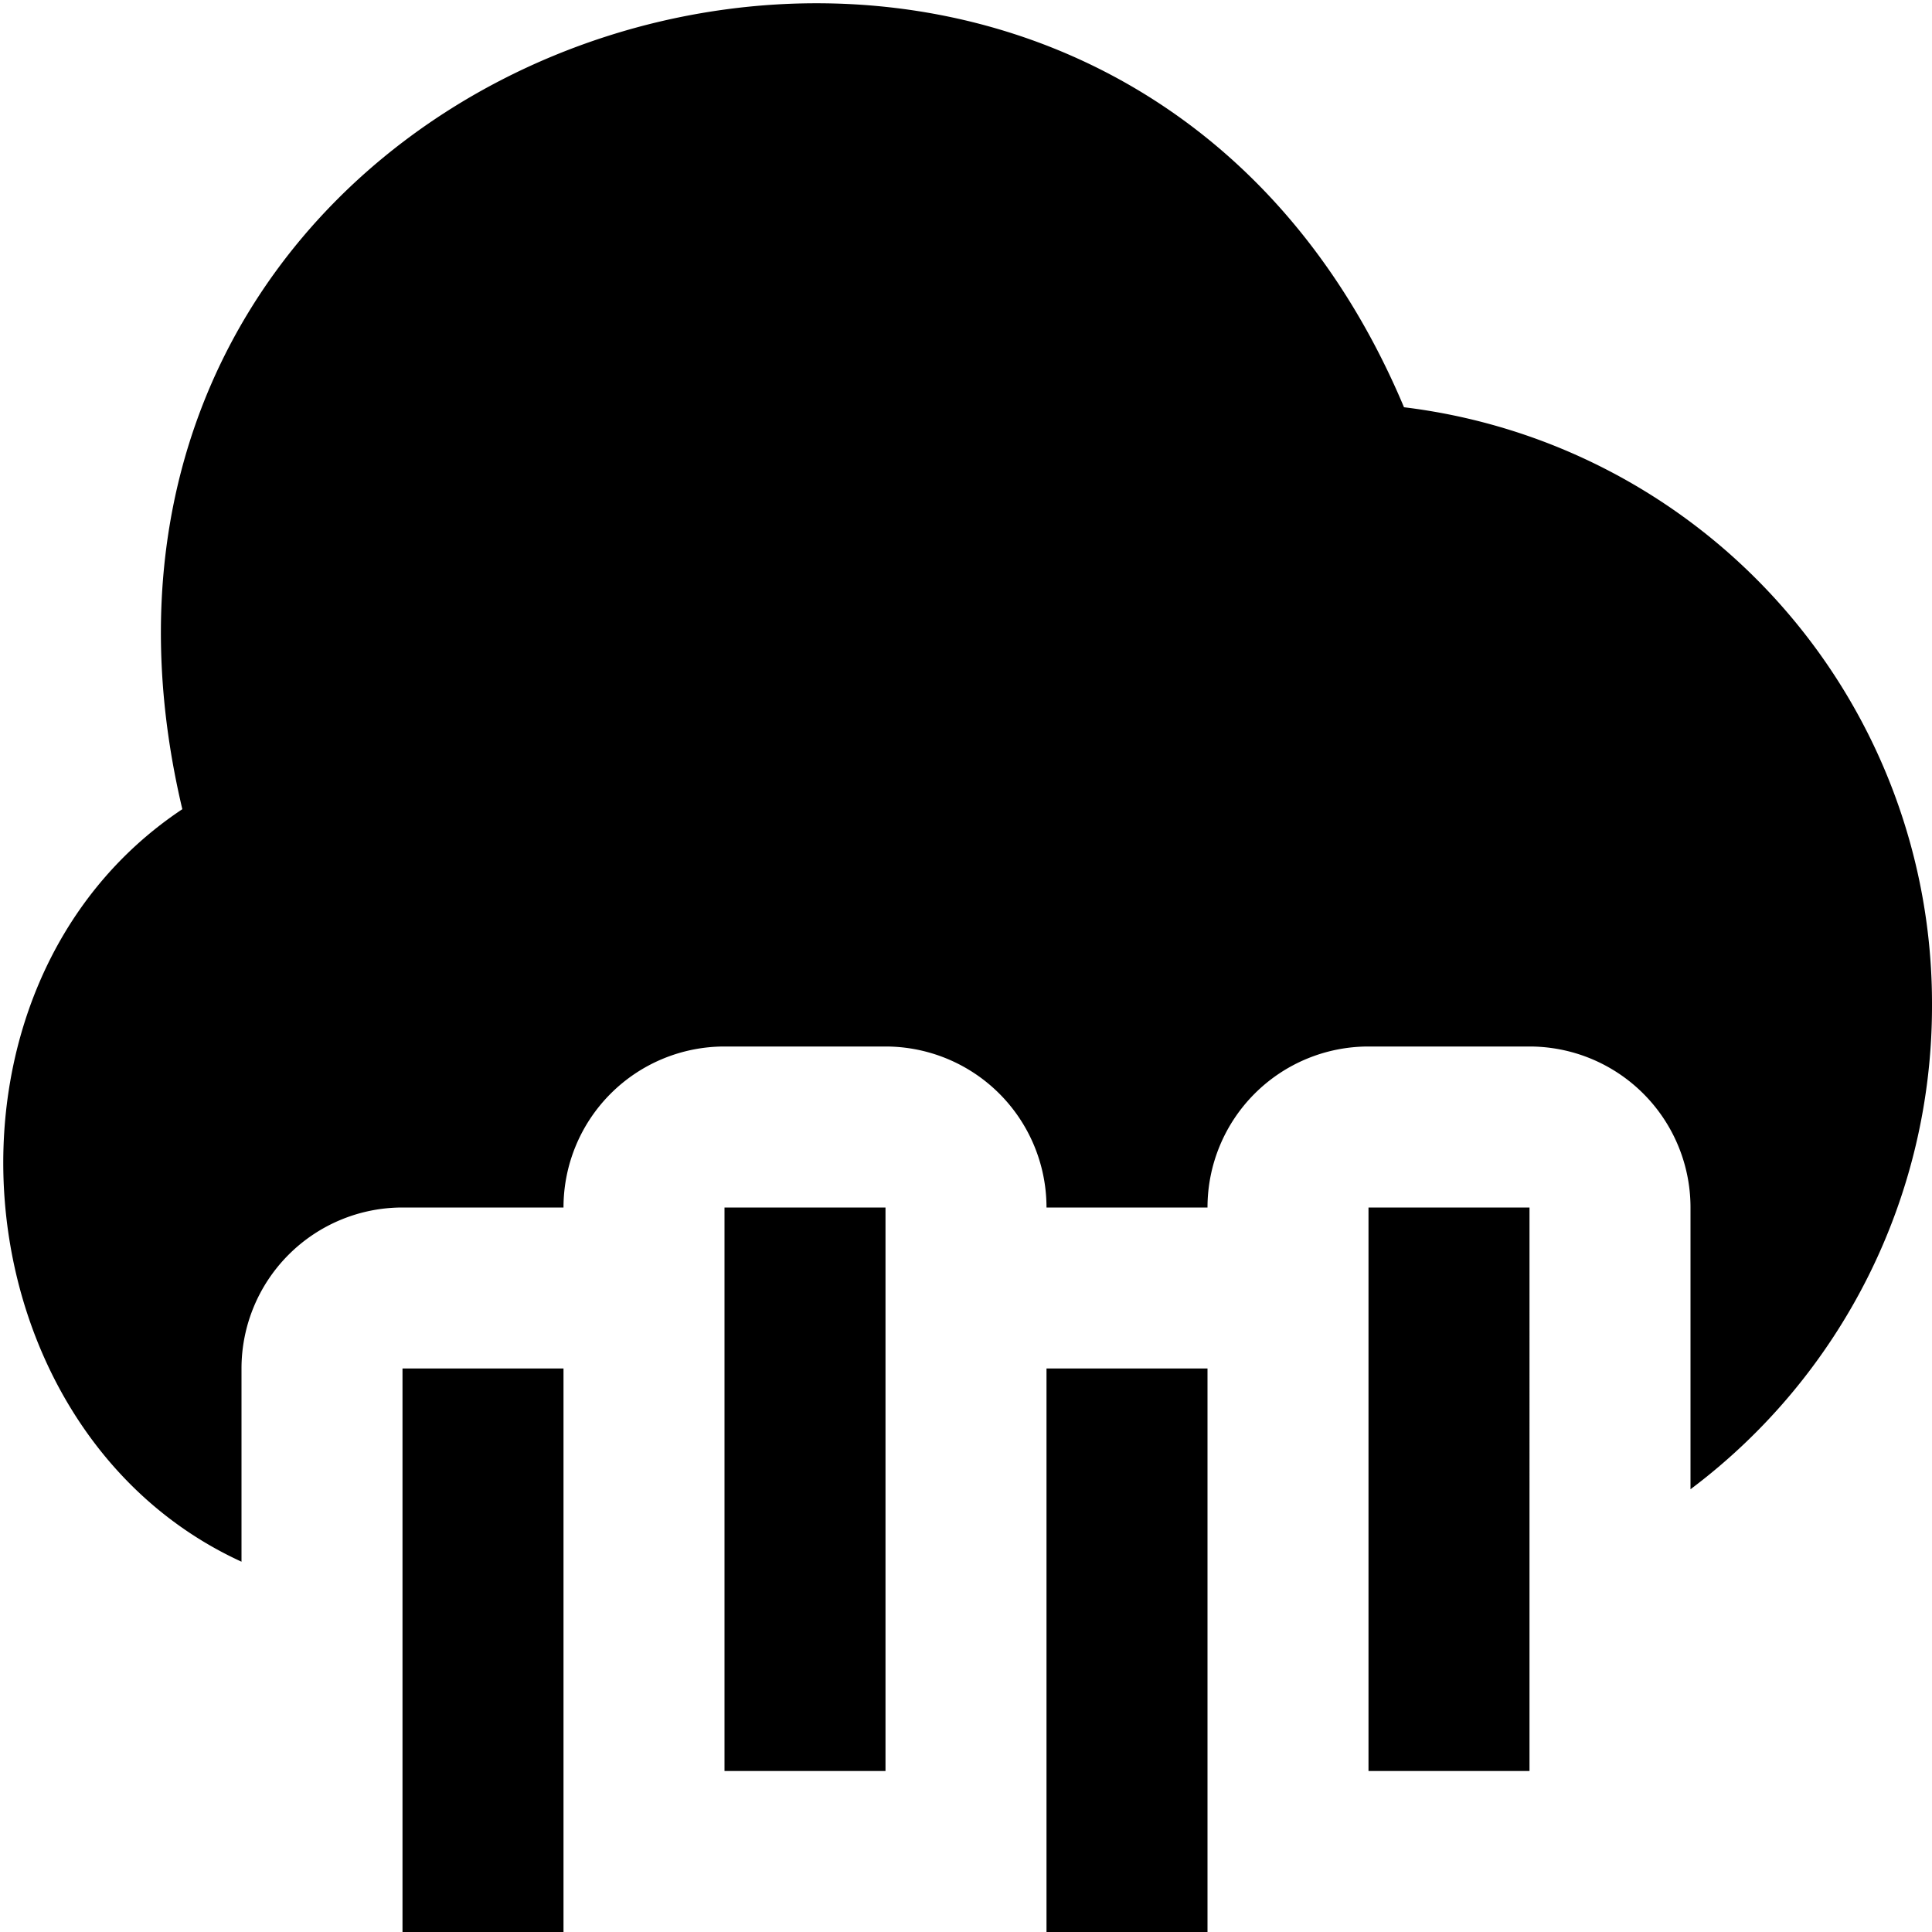 <?xml version="1.0" encoding="UTF-8"?>
<svg xmlns="http://www.w3.org/2000/svg" id="Layer_1" data-name="Layer 1" viewBox="0 0 24 24" width="512" height="512"><path d="M15,24H13V17h2Zm-4-9H9v7h2ZM7,17H5v7H7Zm12-2H17v7h2Zm5-2.5a7.5,7.5,0,0,1-3,6V15a2,2,0,0,0-2-2H17a2,2,0,0,0-2,2H13a2,2,0,0,0-2-2H9a2,2,0,0,0-2,2H5a2,2,0,0,0-2,2v2.4c-3.55-1.626-4.042-7.147-.735-9.348C-.07.2,13.616-4.039,17.441,5.059A7.461,7.461,0,0,1,24,12.5Z"/></svg>
